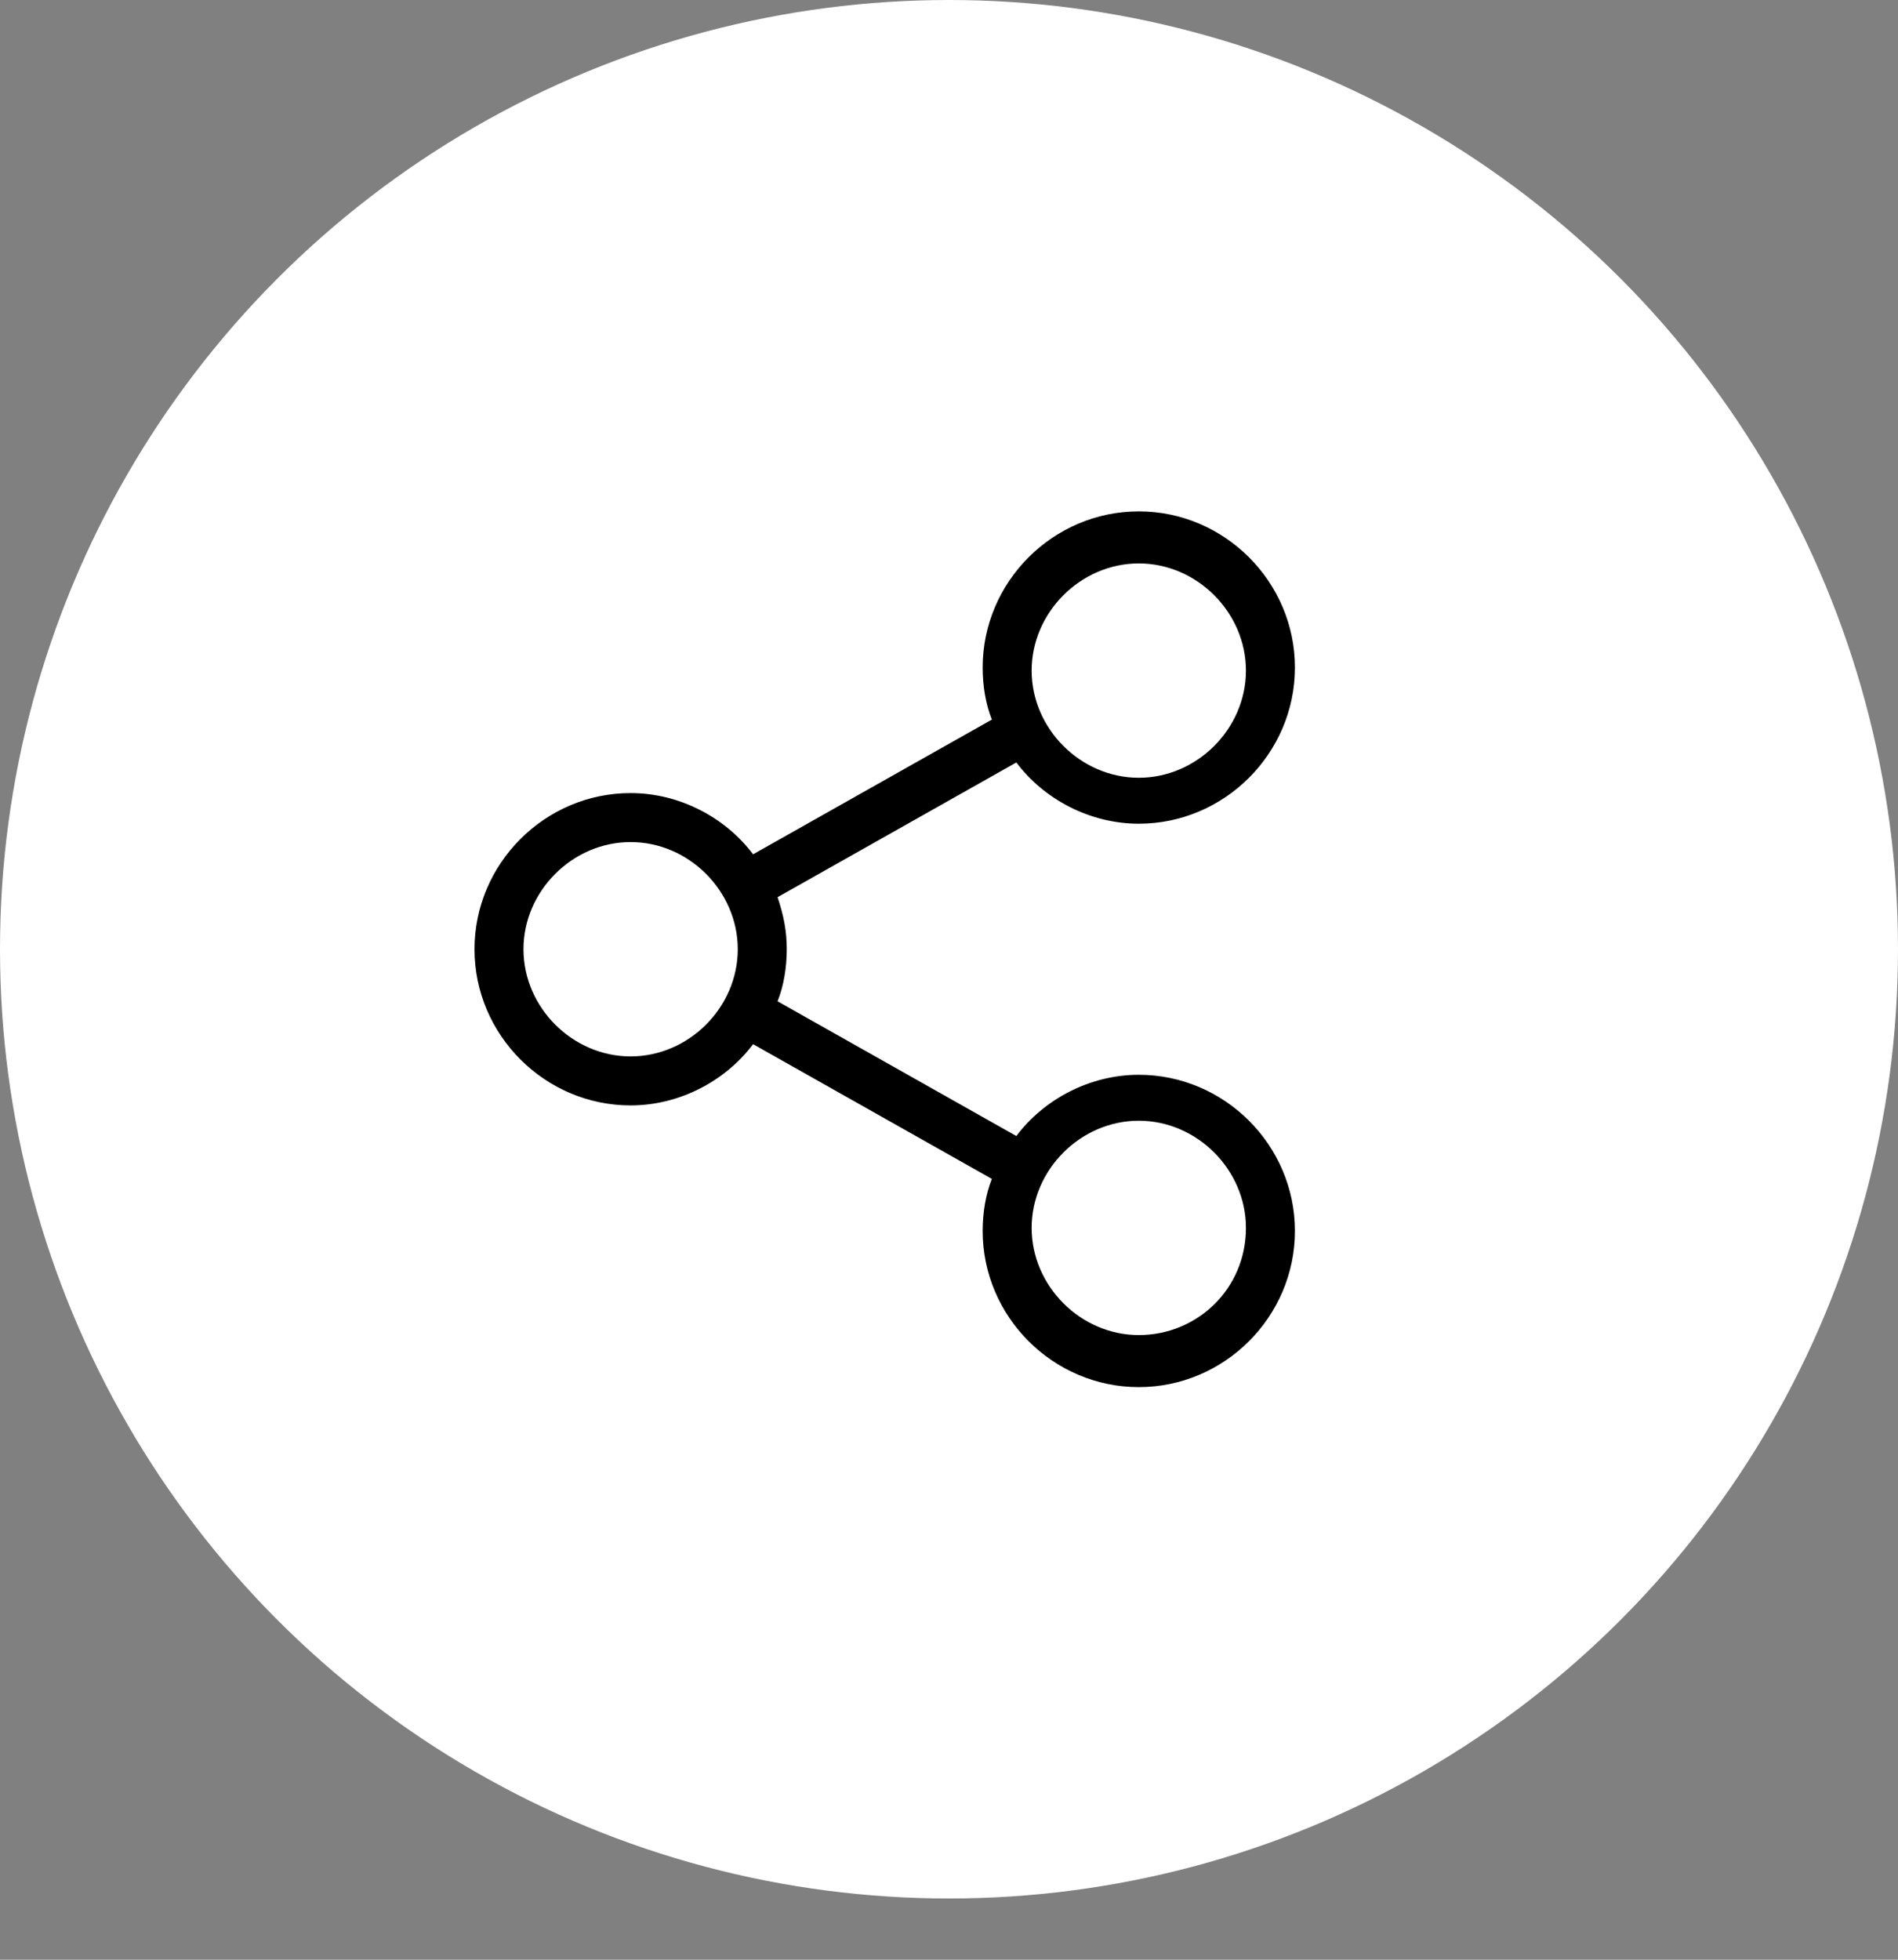 <?xml version="1.0" encoding="utf-8"?>
<!-- Generator: Adobe Illustrator 22.1.0, SVG Export Plug-In . SVG Version: 6.00 Build 0)  -->
<svg version="1.1" id="Layer_1" xmlns="http://www.w3.org/2000/svg" xmlns:xlink="http://www.w3.org/1999/xlink" x="0px" y="0px"
	 viewBox="0 0 62 64" style="enable-background:new 0 0 62 64;" xml:space="preserve">
<rect x="0" y="0" width="62" height="64" fill="#808080" stroke="none"/>
<style type="text/css">
	.st0{fill:#FFFFFF;}
	.st1{display:none;fill:#D75A4A;}
	.st2{display:none;}
	.st3{display:inline;}
</style>
<g id="Capa_1">
	<circle class="st0" cx="31" cy="31" r="31"/>
	<path class="st1" d="M31,27.7c0.5-1.2,1.7-2.1,3.1-2.1c1.9,0,3.2,1.6,3.4,3.5c0,0,0.1,0.5-0.1,1.3c-0.3,1.2-0.9,2.2-1.8,3L31,37.6
		l-4.5-4.1c-0.9-0.8-1.5-1.8-1.8-3c-0.3-0.9-0.2-1.4-0.2-1.4c0.2-1.9,1.5-3.5,3.4-3.5C29.3,25.6,30.4,26.5,31,27.7z"/>
</g>
<g id="Layer_2_1_" class="st2">
	<g class="st3">
		<path d="M28.4,34.1h7.2c0.8,0,1.5-0.7,1.5-1.5v-3l0,0l0,0l0,0l0,0l0,0l0,0l0,0l0,0l0,0l0,0l0,0l0,0l0,0l0,0l0,0l0,0l0,0l0,0l0,0
			l0,0l0,0l0,0l0,0l0,0l0,0l0,0l0,0l0,0l0,0l0,0l-9.5-1.7v-1.2l0,0l0,0l0,0l0,0l0,0l0,0l0,0l0,0l0,0l0,0l0,0l0,0l0,0l0,0l0,0l0,0
			l0,0l0,0l0,0l0,0l0,0l0,0l-2-0.8c-0.4-0.5-0.6-0.4-0.7-0.2c0,0.2,0.1,0.4,0.2,0.4l1.8,0.7v1.6v0.3v2v1.8v2.3
			c0,0.8,0.6,1.4,1.3,1.5c-0.1,0.2-0.2,0.5-0.2,0.8c0,0.8,0.7,1.5,1.5,1.5s1.5-0.7,1.5-1.5c0-0.3-0.1-0.5-0.2-0.7H34
			c-0.1,0.2-0.2,0.5-0.2,0.7c0,0.8,0.7,1.5,1.5,1.5s1.5-0.7,1.5-1.5c0-0.8-0.7-1.5-1.5-1.5h-6.9c-0.4,0-0.8-0.3-0.8-0.8v-1
			C27.8,34,28.1,34.1,28.4,34.1z M30.2,37.1c0,0.4-0.3,0.7-0.7,0.7s-0.7-0.3-0.7-0.7c0-0.4,0.3-0.7,0.7-0.7S30.2,36.7,30.2,37.1z
			 M36,37.1c0,0.4-0.3,0.7-0.7,0.7c-0.4,0-0.7-0.3-0.7-0.7c0-0.4,0.3-0.7,0.7-0.7C35.7,36.3,36,36.7,36,37.1z M35.6,33.3h-7.2
			c-0.4,0-0.8-0.3-0.8-0.8v-1.8v-2l0,0l8.7,1.2v2.7C36.4,33,36,33.3,35.6,33.3z"/>
	</g>
</g>
<g id="Layer_3" class="st2">
	<g class="st3">
		<path d="M36.3,27.9c-0.7-0.7-1.5-1-2.4-1c-0.9,0-1.8,0.4-2.4,1l-0.3,0.3l-0.3-0.3c-0.7-0.7-1.5-1-2.4-1s-1.8,0.4-2.4,1
			c-0.7,0.7-1,1.5-1,2.4s0.4,1.8,1,2.4l5,5c0.1,0.1,0.2,0.1,0.3,0.1c0.1,0,0.2,0,0.3-0.1l5-5c0,0,0,0,0,0c0.9-0.9,1-2.4,0.4-3.5
			C36.9,28.7,36.6,28.2,36.3,27.9z M35.8,32.3L31,37l-4.7-4.7c-0.5-0.5-0.8-1.2-0.8-1.9c0-0.7,0.3-1.4,0.8-1.9s1.2-0.8,1.9-0.8
			c0.7,0,1.4,0.3,1.9,0.8l0.7,0.5c0.1,0.1,0.4,0.1,0.5,0l0.6-0.6c0.5-0.5,1.2-0.8,1.9-0.8s1.4,0.3,1.9,0.8s0.8,1.2,0.8,1.9
			C36.6,31,36.3,31.7,35.8,32.3z"/>
	</g>
</g>
<g id="Layer_4" class="st2">
	<g class="st3">
		<path d="M34.7,33.8c-0.7,0-1.4,0.4-1.8,0.9l-3.5-2c0.1-0.2,0.1-0.5,0.1-0.8s0-0.5-0.1-0.8l3.5-2c0.4,0.5,1.1,0.9,1.8,0.9
			c1.3,0,2.3-1,2.3-2.3s-1-2.1-2.3-2.1s-2.3,1-2.3,2.3c0,0.3,0,0.5,0.1,0.8l-3.5,2c-0.3-0.7-1-1-1.7-1c-1.3,0-2.3,1-2.3,2.3
			s1,2.3,2.3,2.3c0.7,0,1.4-0.4,1.8-0.9l3.5,2c-0.1,0.2-0.1,0.5-0.1,0.8c0,1.3,1,2.3,2.3,2.3s2.3-1,2.3-2.3S36,33.8,34.7,33.8z
			 M34.7,26.3c0.9,0,1.6,0.7,1.6,1.6s-0.7,1.6-1.6,1.6c-0.9,0-1.6-0.7-1.6-1.6S33.9,26.3,34.7,26.3z M27.3,33.5
			c-0.9,0-1.6-0.7-1.6-1.6s0.7-1.6,1.6-1.6c0.9,0,1.6,0.7,1.6,1.6C28.8,32.8,28.1,33.5,27.3,33.5z M34.7,37.6
			c-0.9,0-1.6-0.7-1.6-1.6s0.7-1.6,1.6-1.6c0.9,0,1.6,0.7,1.6,1.6S35.6,37.6,34.7,37.6z"/>
	</g>
</g>
<path class="st1" d="M30.9,20.6c1.5-3.7,5.1-6.2,9.2-6.2c5.5,0,9.5,4.7,10,10.4c0,0,0.3,1.4-0.3,3.9c-0.8,3.4-2.7,6.5-5.3,8.8
	L30.9,49.6L17.5,37.5c-2.6-2.3-4.5-5.4-5.3-8.8c-0.6-2.5-0.3-3.9-0.3-3.9c0.5-5.6,4.5-10.4,10-10.4C26,14.4,29.3,16.9,30.9,20.6z"/>
<g class="st2">
	<path class="st3" d="M24.9,36.7h17c1.9,0,3.5-1.6,3.5-3.5v-7.2c0,0,0,0,0,0c0,0,0,0,0-0.1c0,0,0,0,0,0c0,0,0,0,0,0c0,0,0,0,0,0
		c0,0,0,0,0,0c0,0,0,0,0,0c0,0,0,0,0,0s0,0,0,0c0,0,0,0,0,0c0,0,0,0,0,0c0,0,0,0,0,0c0,0,0,0,0,0c0,0,0,0,0,0c0,0,0,0,0,0
		c0,0,0,0,0,0s0,0,0,0c0,0,0,0,0,0c0,0,0,0,0,0c0,0,0,0,0,0s0,0,0,0s0,0,0,0c0,0,0,0,0,0s0,0,0,0s0,0,0,0s0,0,0,0s0,0,0,0s0,0,0,0
		c0,0,0,0-0.1,0c0,0,0,0,0,0l-21.6-3v-3c0,0,0-0.1,0-0.1c0,0,0,0,0,0c0,0,0,0,0-0.1c0,0,0,0,0-0.1c0,0,0,0,0,0c0,0,0,0,0-0.1
		c0,0,0,0,0,0c0,0,0,0,0-0.1c0,0,0,0,0,0c0,0,0,0,0,0c0,0,0,0,0,0c0,0,0,0,0,0c0,0,0,0,0,0c0,0,0,0,0,0c0,0,0,0,0,0c0,0,0,0,0,0
		c0,0,0,0,0,0c0,0,0,0,0,0c0,0,0,0,0,0c0,0,0,0-0.1,0c0,0,0,0,0,0c0,0-0.1,0-0.1,0l-4.7-2c-0.4-0.2-0.9,0-1.1,0.5
		c-0.2,0.4,0,0.9,0.5,1.1l4.2,1.8v3.9v0.6V29v4.2v5.3c0,1.8,1.3,3.3,3.1,3.5c-0.3,0.5-0.5,1.1-0.5,1.8c0,1.9,1.6,3.5,3.5,3.5
		c1.9,0,3.5-1.6,3.5-3.5c0-0.6-0.2-1.2-0.5-1.7h7.7c-0.3,0.5-0.5,1.1-0.5,1.7c0,1.9,1.6,3.5,3.5,3.5s3.5-1.6,3.5-3.5
		c0-1.9-1.6-3.5-3.5-3.5H24.9c-1,0-1.8-0.8-1.8-1.8v-2.3C23.6,36.5,24.2,36.7,24.9,36.7z M29.1,43.8c0,1-0.8,1.7-1.7,1.7
		c-1,0-1.7-0.8-1.7-1.7s0.8-1.7,1.7-1.7C28.3,42.1,29.1,42.8,29.1,43.8z M42.8,43.8c0,1-0.8,1.7-1.7,1.7c-1,0-1.7-0.8-1.7-1.7
		s0.8-1.7,1.7-1.7C42,42.1,42.8,42.8,42.8,43.8z M41.9,35h-17c-1,0-1.8-0.8-1.8-1.8V29v-4.7v-0.3l20.6,2.8v6.4
		C43.7,34.2,42.9,35,41.9,35z"/>
</g>
<g class="st2">
	<path class="st3" d="M42.9,20.9c-1.5-1.5-3.4-2.3-5.5-2.3c-2.1,0-4.1,0.8-5.5,2.3L31,21.7l-0.8-0.8c-1.5-1.5-3.5-2.3-5.5-2.3
		c-2.1,0-4.1,0.8-5.5,2.3c-1.5,1.5-2.3,3.4-2.3,5.5c0,2.1,0.8,4.1,2.3,5.5l11.3,11.3c0.2,0.2,0.4,0.2,0.6,0.2s0.4-0.1,0.6-0.2
		L42.9,32c1.5-1.5,2.3-3.4,2.3-5.5C45.2,24.3,44.3,22.4,42.9,20.9z M41.7,30.8L31,41.5L20.3,30.8c-1.2-1.2-1.8-2.7-1.8-4.4
		s0.6-3.2,1.8-4.4c1.2-1.2,2.7-1.8,4.4-1.8c1.7,0,3.2,0.6,4.4,1.8l1.4,1.4c0.3,0.3,0.8,0.3,1.1,0l1.3-1.3c1.2-1.2,2.7-1.8,4.4-1.8
		c1.7,0,3.2,0.6,4.4,1.8c1.2,1.2,1.8,2.7,1.8,4.4C43.5,28.1,42.9,29.6,41.7,30.8z"/>
</g>
<g>
	<path d="M37.2,35.1c-1.6,0-3.1,0.8-4,2l-7.8-4.4c0.2-0.5,0.3-1.1,0.3-1.7c0-0.6-0.1-1.1-0.3-1.7l7.8-4.4c0.9,1.2,2.4,2,4,2
		c2.8,0,5.1-2.3,5.1-5.1s-2.3-5.1-5.1-5.1s-5.1,2.3-5.1,5.1c0,0.6,0.1,1.2,0.3,1.7l-7.8,4.4c-0.9-1.2-2.4-2-4-2
		c-2.8,0-5.1,2.3-5.1,5.1s2.3,5.1,5.1,5.1c1.6,0,3.1-0.8,4-2l7.8,4.4c-0.2,0.5-0.3,1.1-0.3,1.7c0,2.8,2.3,5.1,5.1,5.1
		s5.1-2.3,5.1-5.1S40,35.1,37.2,35.1z M37.2,18.4c1.9,0,3.5,1.6,3.5,3.5s-1.6,3.5-3.5,3.5c-1.9,0-3.5-1.6-3.5-3.5
		S35.3,18.4,37.2,18.4z M20.6,34.5c-1.9,0-3.5-1.6-3.5-3.5s1.6-3.5,3.5-3.5s3.5,1.6,3.5,3.5S22.5,34.5,20.6,34.5z M37.2,43.6
		c-1.9,0-3.5-1.6-3.5-3.5c0-1.9,1.6-3.5,3.5-3.5c1.9,0,3.5,1.6,3.5,3.5C40.7,42.1,39.1,43.6,37.2,43.6z"/>
</g>
</svg>
